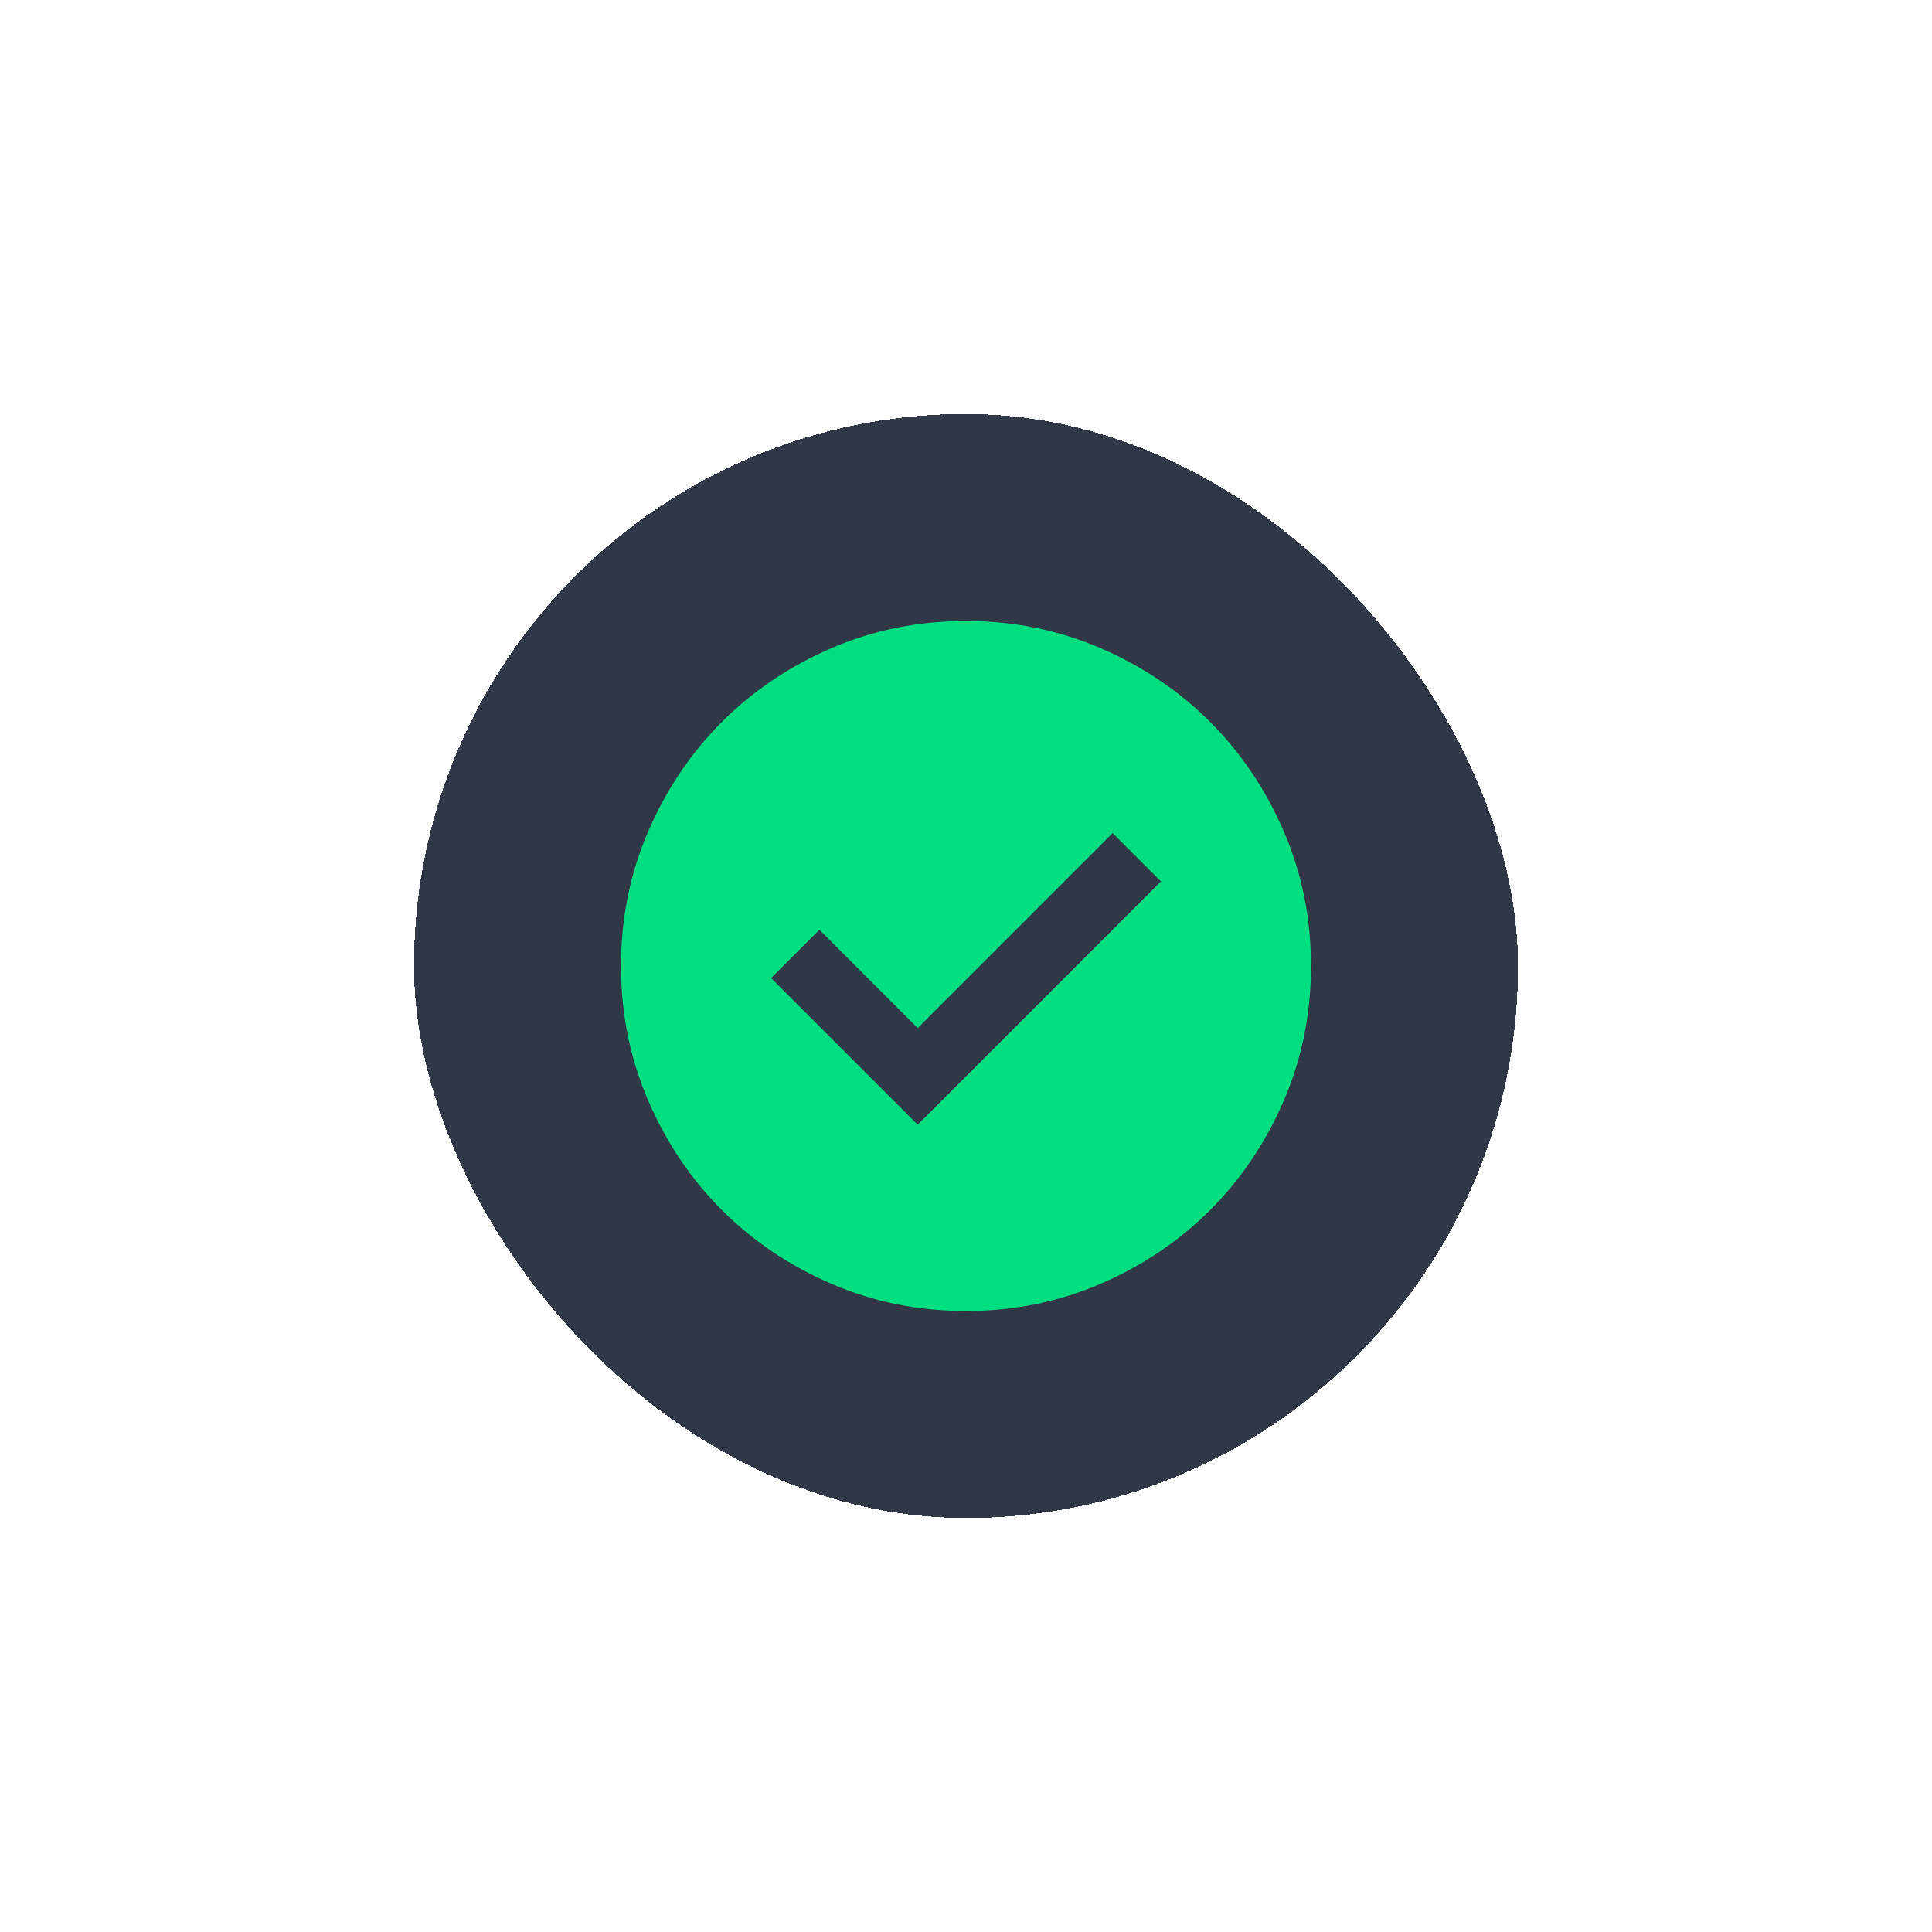 <svg width="56" height="56" viewBox="0 0 56 56" fill="none" xmlns="http://www.w3.org/2000/svg">
<g filter="url(#filter0_d_3985_1574)">
<rect x="12" y="11" width="32" height="32" rx="16" fill="#303746" shape-rendering="crispEdges"/>
<mask id="mask0_3985_1574" style="mask-type:alpha" maskUnits="userSpaceOnUse" x="16" y="15" width="24" height="24">
<rect x="16" y="15" width="24" height="24" fill="#D9D9D9"/>
</mask>
<g mask="url(#mask0_3985_1574)">
<path d="M26.6 31.6L33.65 24.55L32.25 23.15L26.6 28.8L23.75 25.95L22.35 27.35L26.6 31.6ZM28 37C26.617 37 25.317 36.737 24.1 36.212C22.883 35.687 21.825 34.975 20.925 34.075C20.025 33.175 19.313 32.117 18.788 30.9C18.263 29.683 18 28.383 18 27C18 25.617 18.263 24.317 18.788 23.1C19.313 21.883 20.025 20.825 20.925 19.925C21.825 19.025 22.883 18.312 24.1 17.787C25.317 17.262 26.617 17 28 17C29.383 17 30.683 17.262 31.9 17.787C33.117 18.312 34.175 19.025 35.075 19.925C35.975 20.825 36.687 21.883 37.212 23.1C37.737 24.317 38 25.617 38 27C38 28.383 37.737 29.683 37.212 30.9C36.687 32.117 35.975 33.175 35.075 34.075C34.175 34.975 33.117 35.687 31.9 36.212C30.683 36.737 29.383 37 28 37Z" fill="#00DF80"/>
</g>
</g>
<defs>
<filter id="filter0_d_3985_1574" x="0" y="0" width="56" height="56" filterUnits="userSpaceOnUse" color-interpolation-filters="sRGB">
<feFlood flood-opacity="0" result="BackgroundImageFix"/>
<feColorMatrix in="SourceAlpha" type="matrix" values="0 0 0 0 0 0 0 0 0 0 0 0 0 0 0 0 0 0 127 0" result="hardAlpha"/>
<feOffset dy="1"/>
<feGaussianBlur stdDeviation="6"/>
<feComposite in2="hardAlpha" operator="out"/>
<feColorMatrix type="matrix" values="0 0 0 0 0.004 0 0 0 0 0.878 0 0 0 0 0.486 0 0 0 0.67 0"/>
<feBlend mode="normal" in2="BackgroundImageFix" result="effect1_dropShadow_3985_1574"/>
<feBlend mode="normal" in="SourceGraphic" in2="effect1_dropShadow_3985_1574" result="shape"/>
</filter>
</defs>
</svg>
